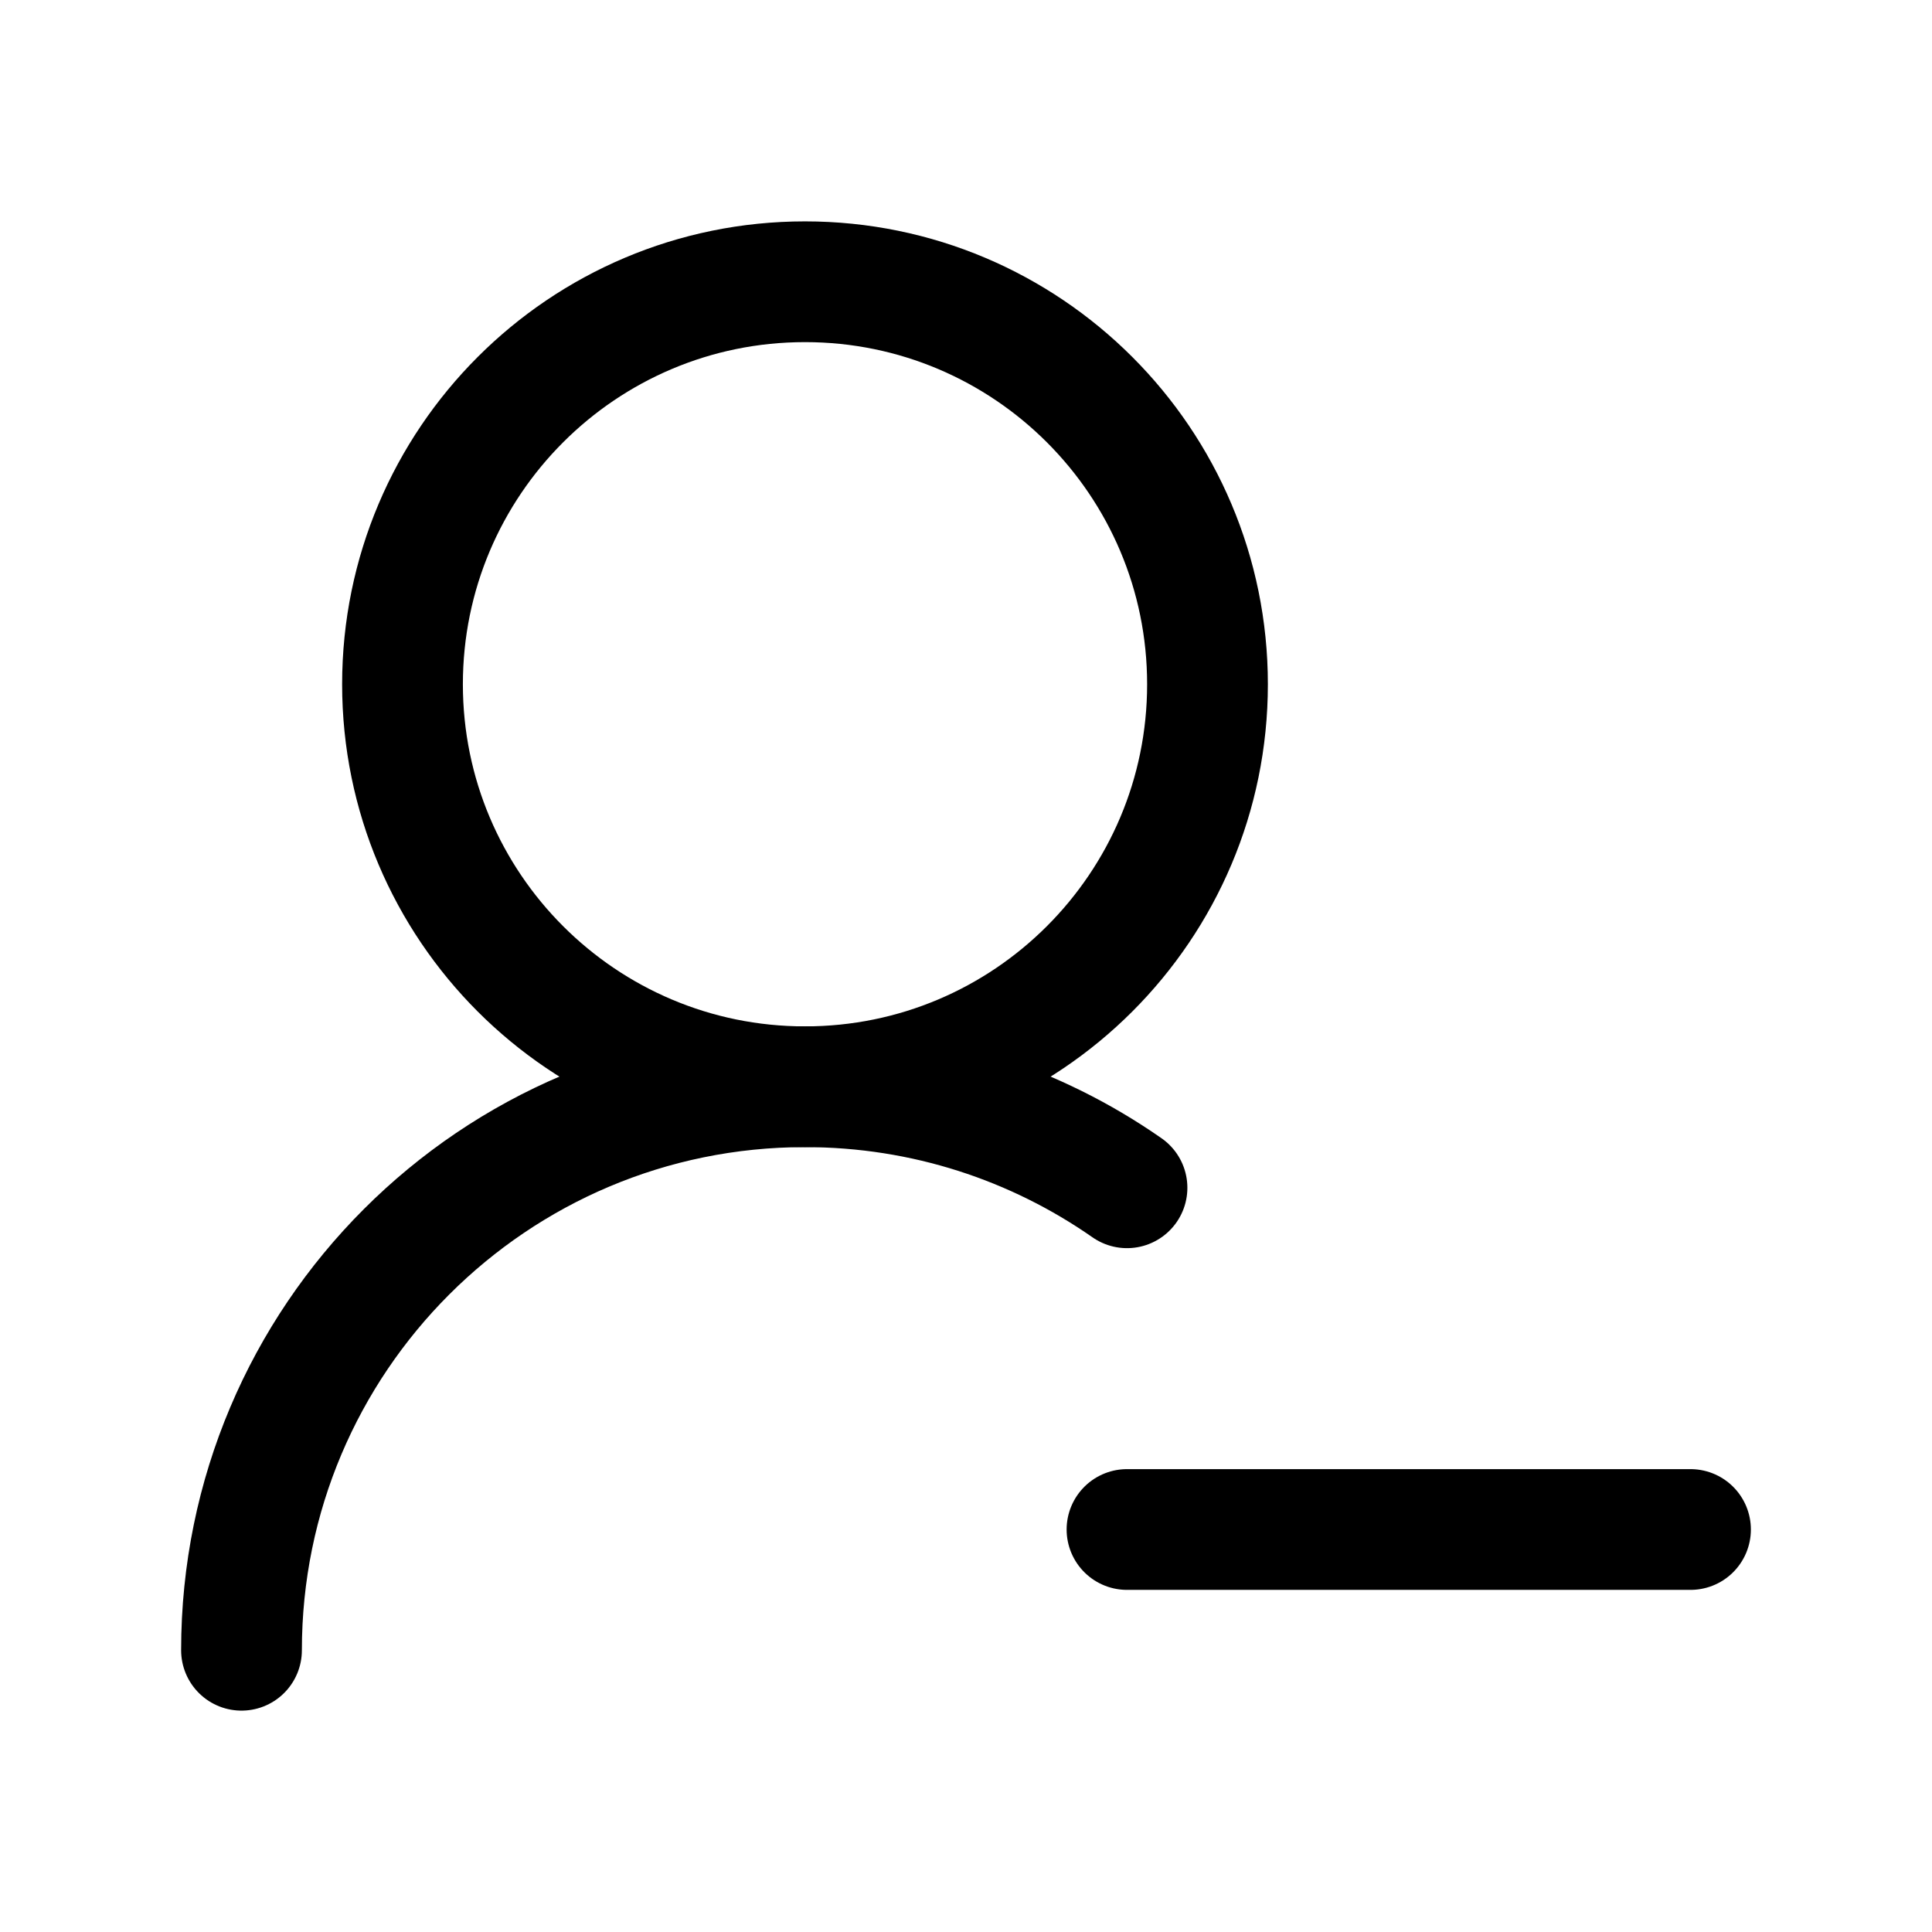 <svg viewBox="0 0 24 24" fill="none" xmlns="http://www.w3.org/2000/svg"><path d="M15 8.5C15 5.739 12.761 3.5 10 3.5C7.239 3.5 5 5.739 5 8.5C5 11.261 7.239 13.5 10 13.5C12.761 13.5 15 11.261 15 8.5Z" stroke="currentColor" stroke-width="1.5" stroke-linecap="round" stroke-linejoin="round"/><path d="M14 19H21" stroke="currentColor" stroke-width="1.5" stroke-linecap="round" stroke-linejoin="round"/><path d="M3 20.5C3 16.634 6.134 13.5 10 13.5C11.487 13.5 12.866 13.964 14 14.755" stroke="currentColor" stroke-width="1.5" stroke-linecap="round" stroke-linejoin="round"/></svg>